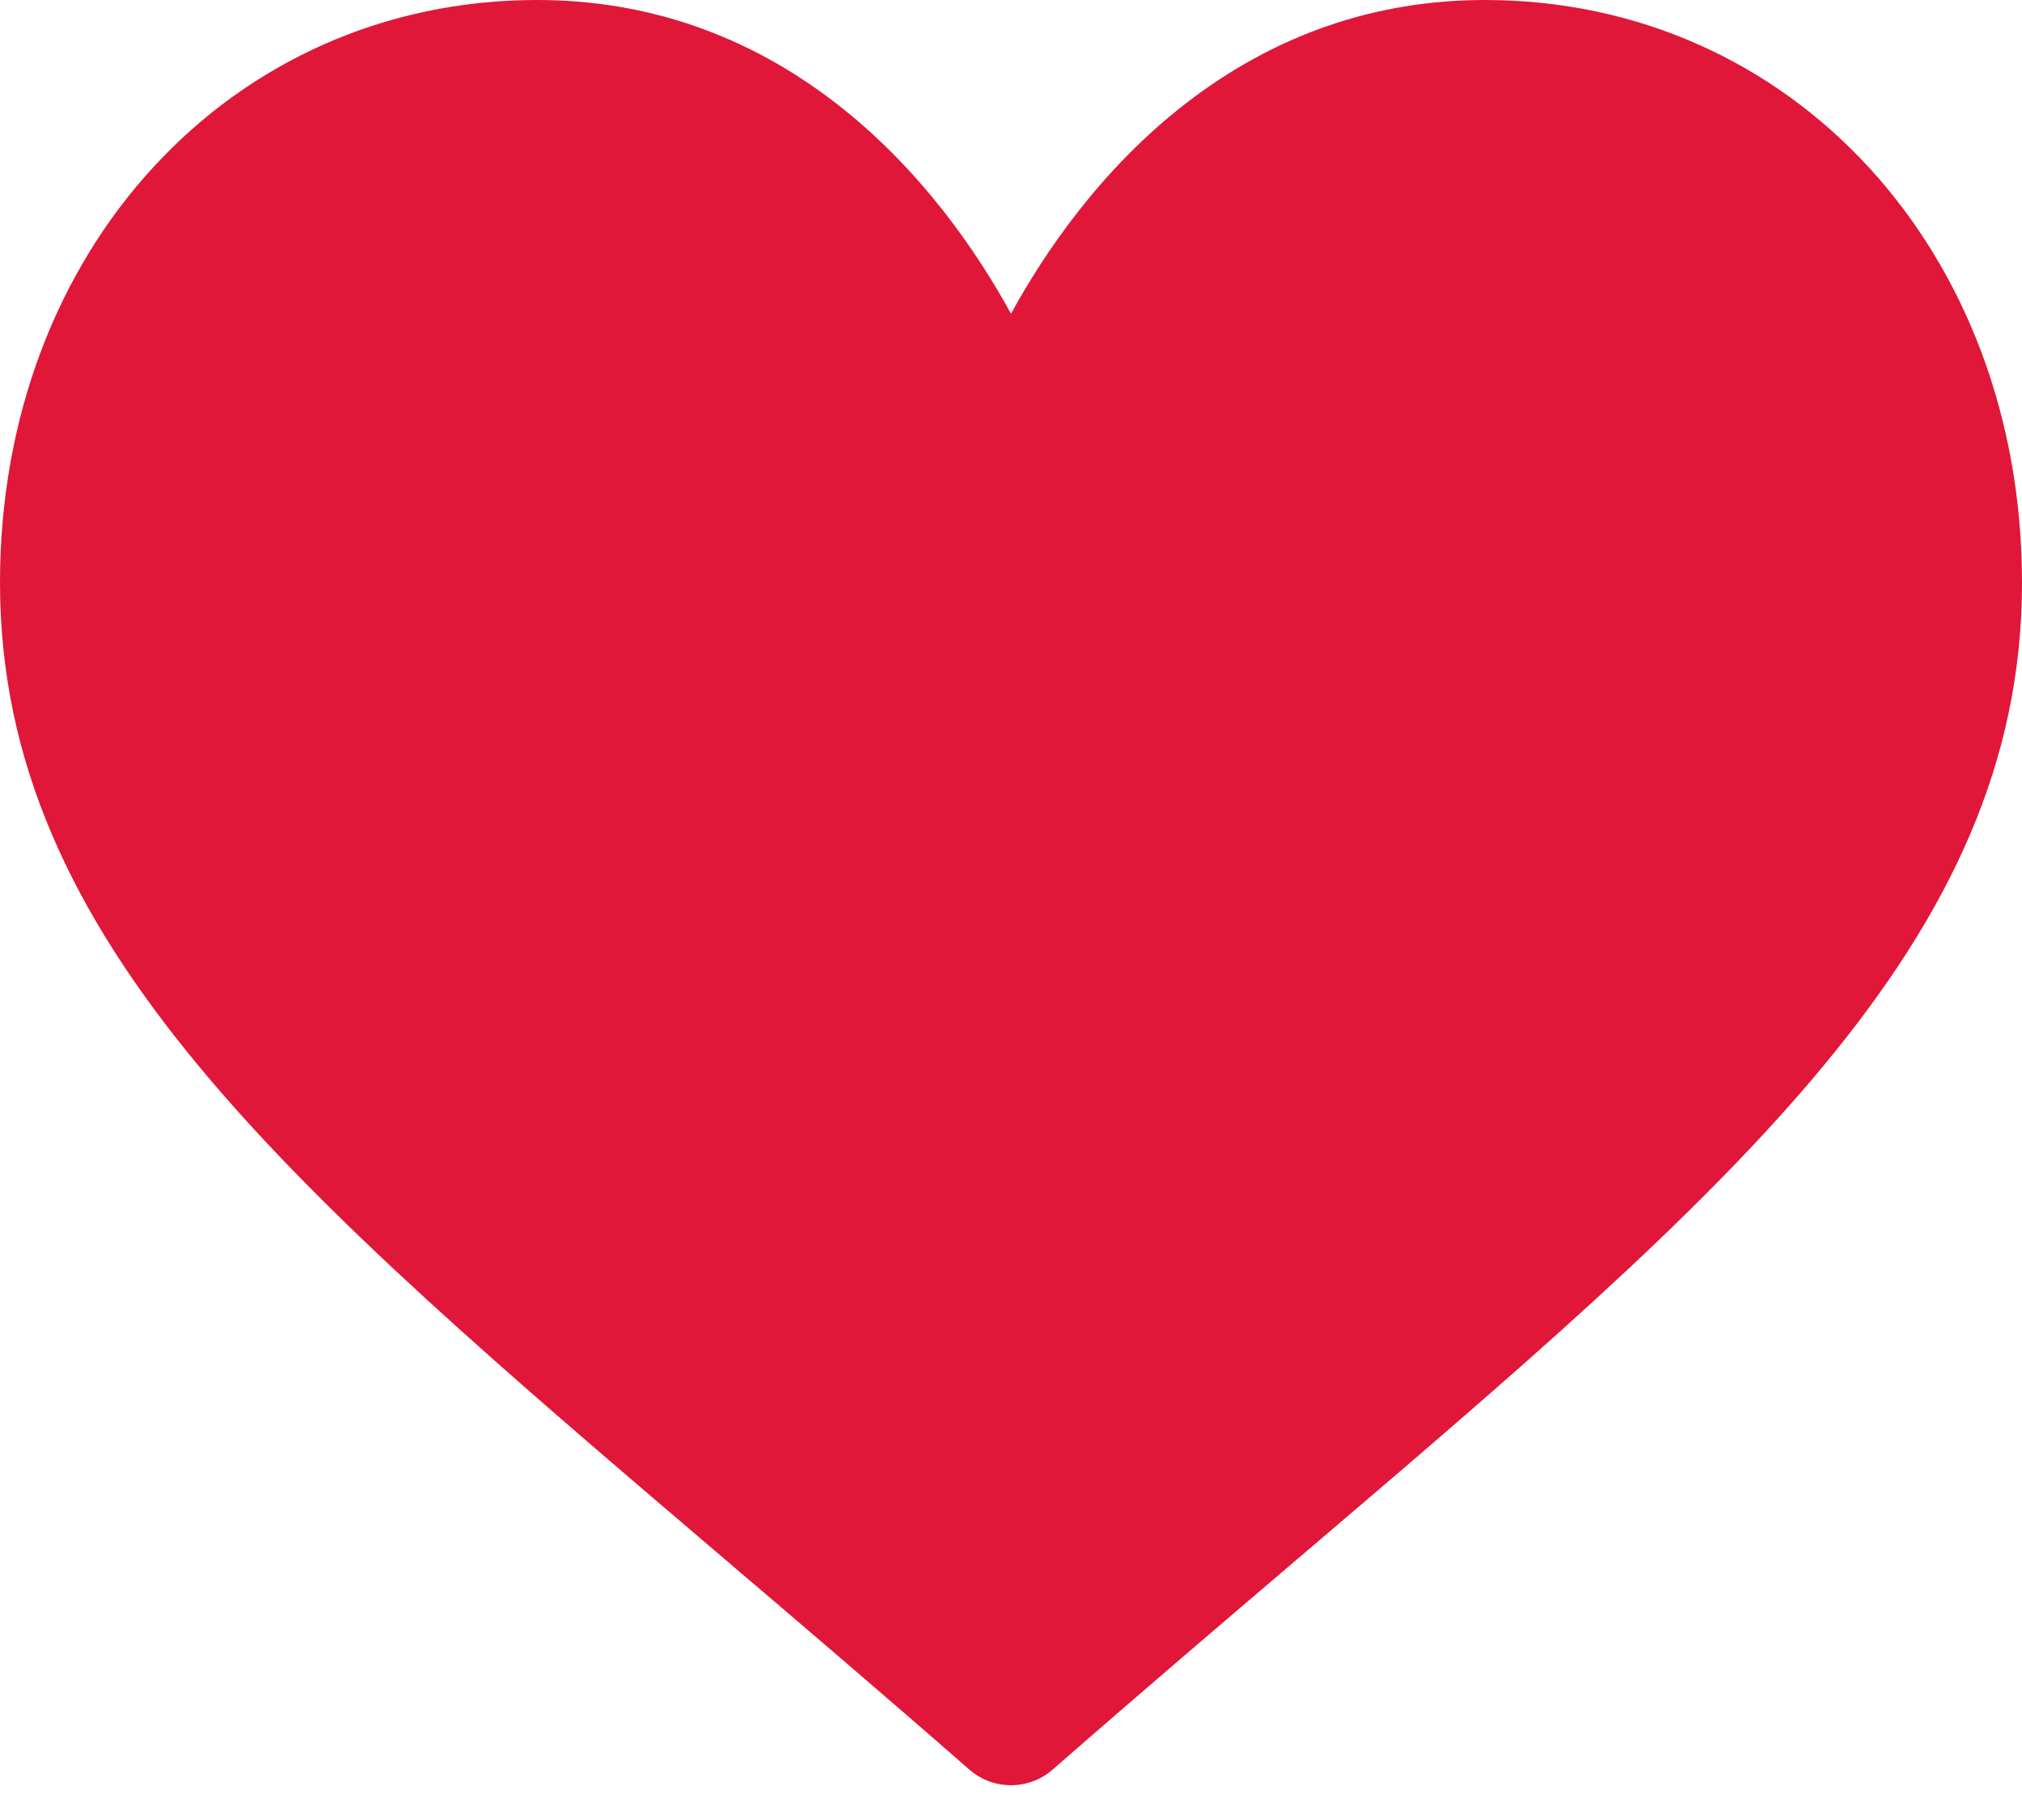 <svg width="40" height="36" viewBox="0 0 40 36" fill="none" xmlns="http://www.w3.org/2000/svg">
<path d="M29.375 0C27.204 0 25.215 0.688 23.46 2.044C21.779 3.345 20.659 5.001 20 6.206C19.341 5.001 18.221 3.345 16.54 2.044C14.786 0.688 12.796 0 10.625 0C4.568 0 0 4.954 0 11.524C0 18.622 5.699 23.479 14.326 30.831C15.791 32.079 17.451 33.494 19.177 35.004C19.405 35.203 19.697 35.312 20 35.312C20.303 35.312 20.595 35.203 20.823 35.004C22.549 33.494 24.209 32.079 25.675 30.83C34.301 23.479 40 18.622 40 11.524C40 4.954 35.432 0 29.375 0Z" fill="#E01738"/>
</svg>
